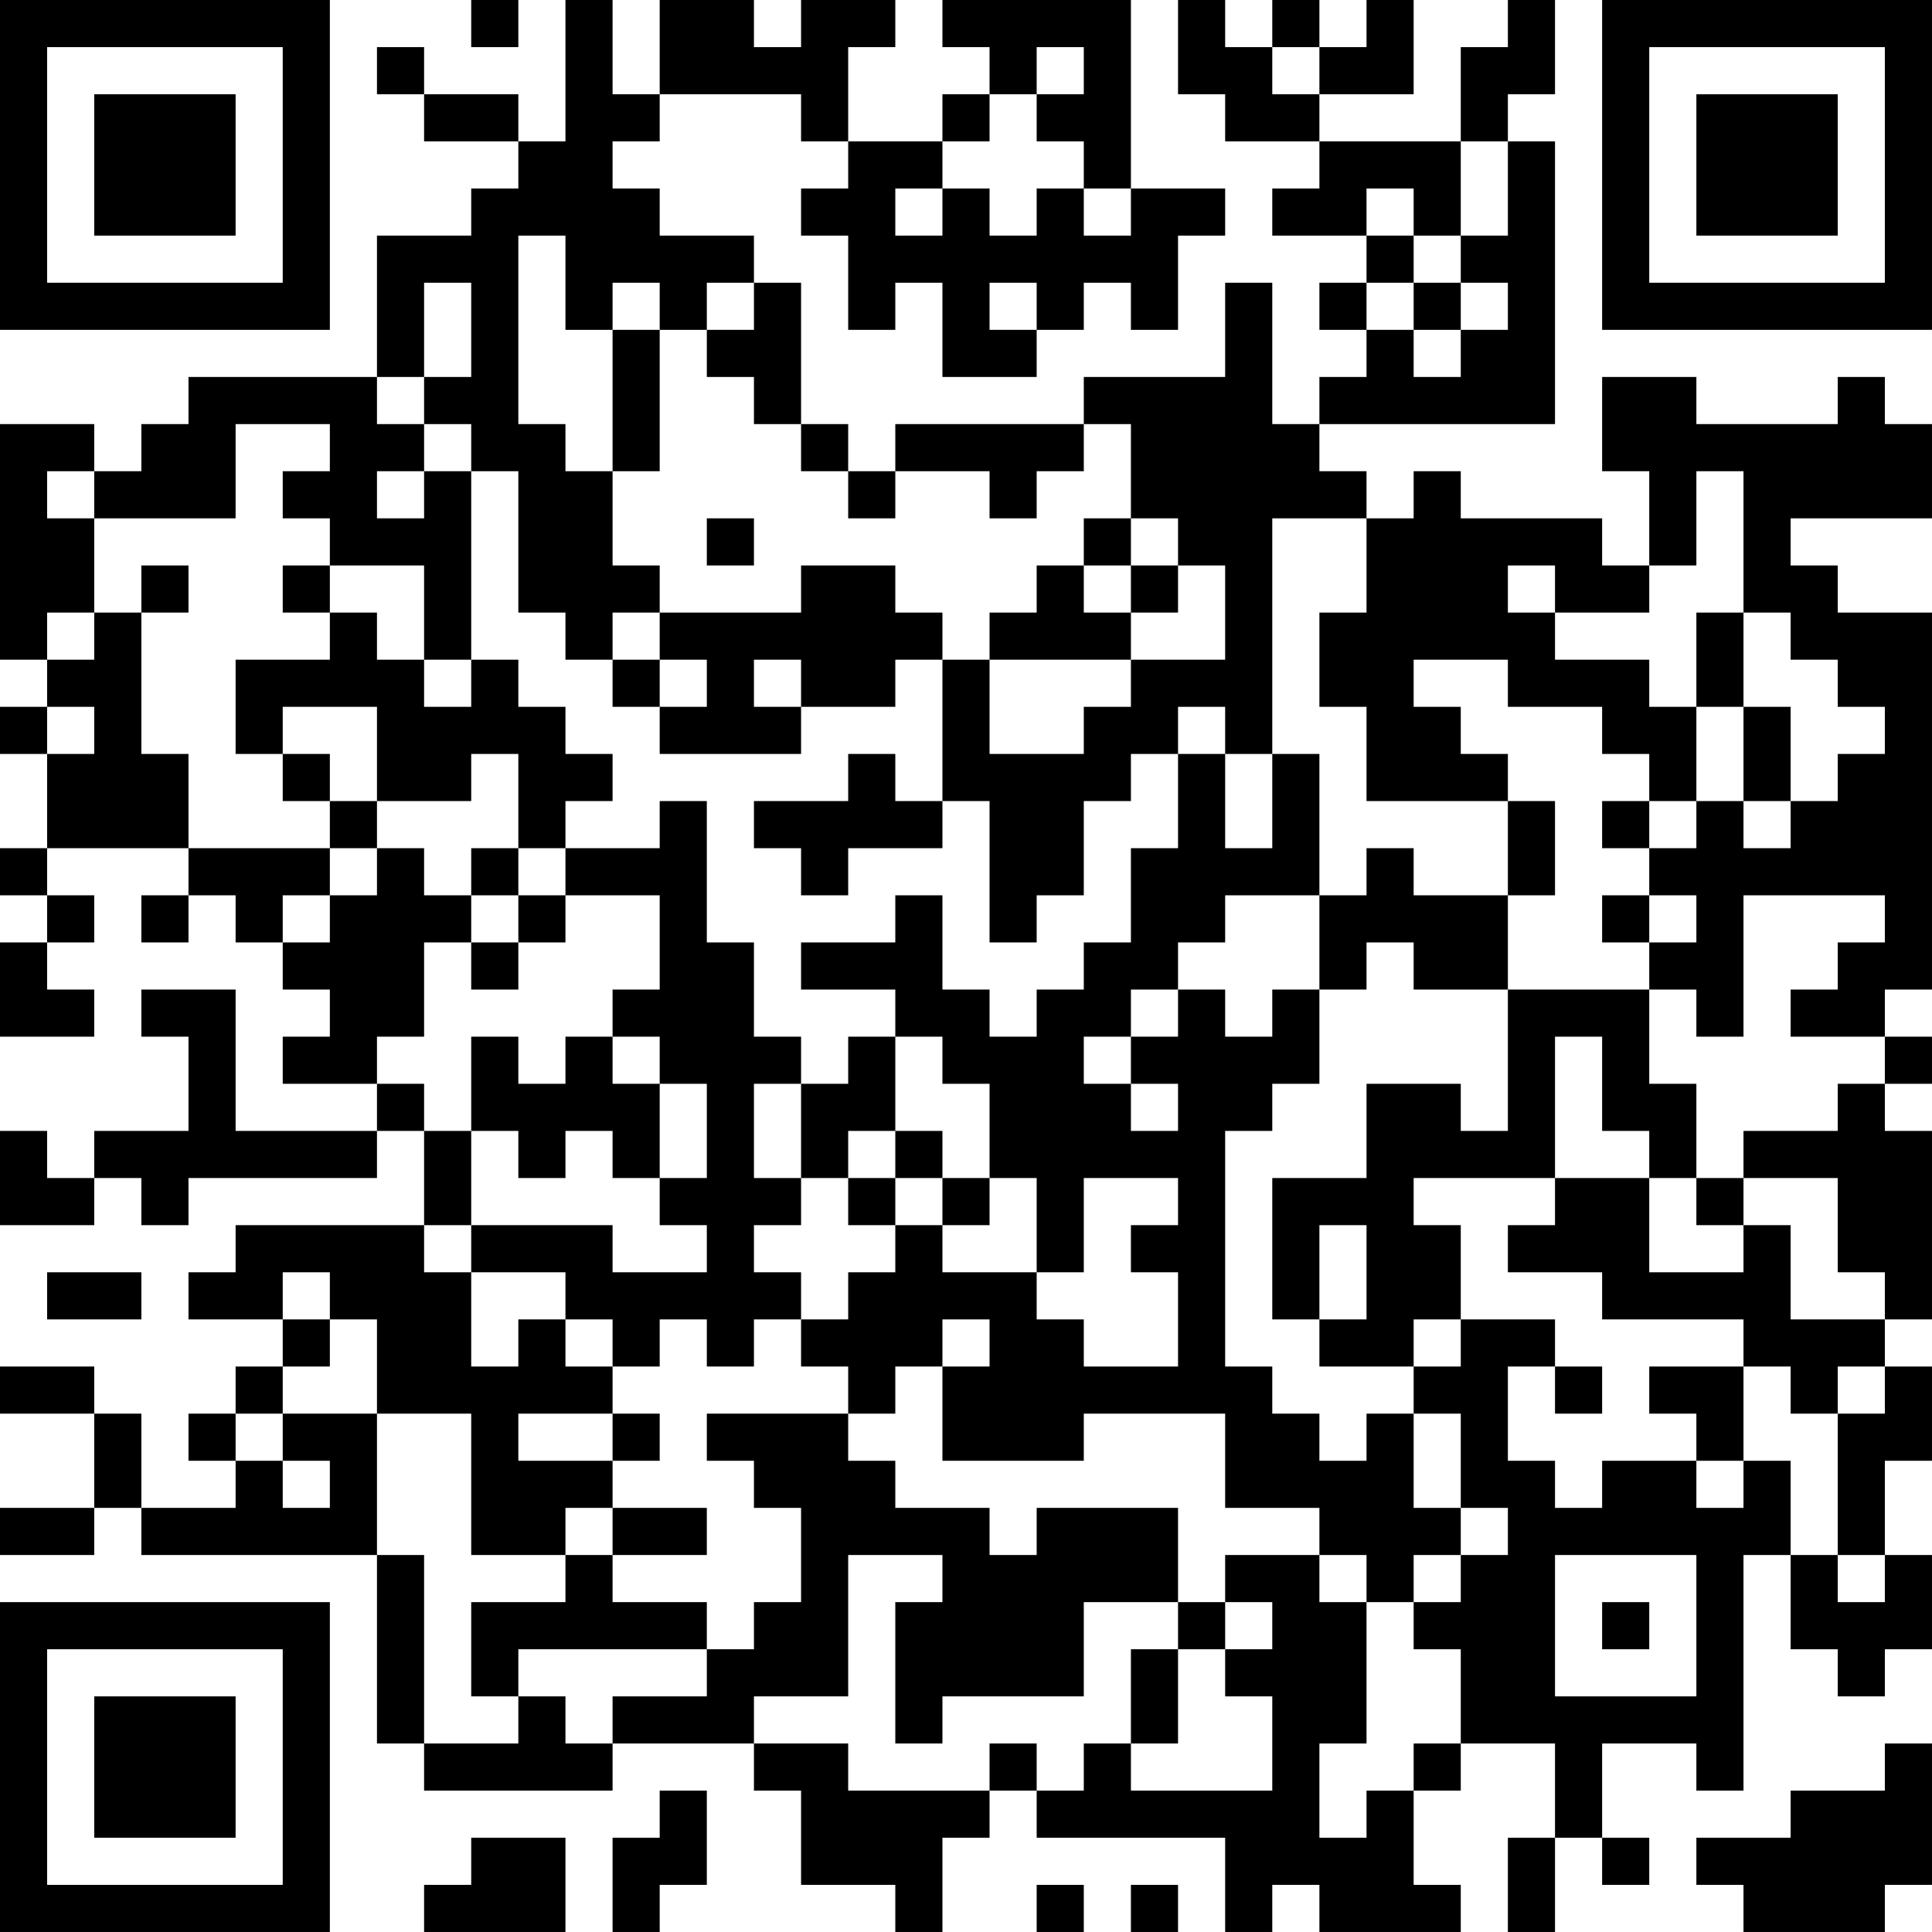 <?xml version="1.0" encoding="UTF-8"?>
<svg xmlns="http://www.w3.org/2000/svg" version="1.1" width="200" height="200" viewBox="0 0 200 200"><rect x="0" y="0" width="200" height="200" fill="#ffffff"/><g transform="scale(4.878)"><g transform="translate(0,0)"><path fill-rule="evenodd" d="M10 0L10 1L11 1L11 0ZM12 0L12 3L11 3L11 2L9 2L9 1L8 1L8 2L9 2L9 3L11 3L11 4L10 4L10 5L8 5L8 8L4 8L4 9L3 9L3 10L2 10L2 9L0 9L0 14L1 14L1 15L0 15L0 16L1 16L1 18L0 18L0 19L1 19L1 20L0 20L0 22L2 22L2 21L1 21L1 20L2 20L2 19L1 19L1 18L4 18L4 19L3 19L3 20L4 20L4 19L5 19L5 20L6 20L6 21L7 21L7 22L6 22L6 23L8 23L8 24L5 24L5 21L3 21L3 22L4 22L4 24L2 24L2 25L1 25L1 24L0 24L0 26L2 26L2 25L3 25L3 26L4 26L4 25L8 25L8 24L9 24L9 26L5 26L5 27L4 27L4 28L6 28L6 29L5 29L5 30L4 30L4 31L5 31L5 32L3 32L3 30L2 30L2 29L0 29L0 30L2 30L2 32L0 32L0 33L2 33L2 32L3 32L3 33L8 33L8 37L9 37L9 38L13 38L13 37L16 37L16 38L17 38L17 40L19 40L19 41L20 41L20 39L21 39L21 38L22 38L22 39L26 39L26 41L27 41L27 40L28 40L28 41L31 41L31 40L30 40L30 38L31 38L31 37L33 37L33 39L32 39L32 41L33 41L33 39L34 39L34 40L35 40L35 39L34 39L34 37L36 37L36 38L37 38L37 33L38 33L38 35L39 35L39 36L40 36L40 35L41 35L41 33L40 33L40 31L41 31L41 29L40 29L40 28L41 28L41 24L40 24L40 23L41 23L41 22L40 22L40 21L41 21L41 13L39 13L39 12L38 12L38 11L41 11L41 9L40 9L40 8L39 8L39 9L36 9L36 8L34 8L34 10L35 10L35 12L34 12L34 11L31 11L31 10L30 10L30 11L29 11L29 10L28 10L28 9L33 9L33 3L32 3L32 2L33 2L33 0L32 0L32 1L31 1L31 3L28 3L28 2L30 2L30 0L29 0L29 1L28 1L28 0L27 0L27 1L26 1L26 0L25 0L25 2L26 2L26 3L28 3L28 4L27 4L27 5L29 5L29 6L28 6L28 7L29 7L29 8L28 8L28 9L27 9L27 6L26 6L26 8L23 8L23 9L19 9L19 10L18 10L18 9L17 9L17 6L16 6L16 5L14 5L14 4L13 4L13 3L14 3L14 2L17 2L17 3L18 3L18 4L17 4L17 5L18 5L18 7L19 7L19 6L20 6L20 8L22 8L22 7L23 7L23 6L24 6L24 7L25 7L25 5L26 5L26 4L24 4L24 0L20 0L20 1L21 1L21 2L20 2L20 3L18 3L18 1L19 1L19 0L17 0L17 1L16 1L16 0L14 0L14 2L13 2L13 0ZM22 1L22 2L21 2L21 3L20 3L20 4L19 4L19 5L20 5L20 4L21 4L21 5L22 5L22 4L23 4L23 5L24 5L24 4L23 4L23 3L22 3L22 2L23 2L23 1ZM27 1L27 2L28 2L28 1ZM31 3L31 5L30 5L30 4L29 4L29 5L30 5L30 6L29 6L29 7L30 7L30 8L31 8L31 7L32 7L32 6L31 6L31 5L32 5L32 3ZM11 5L11 9L12 9L12 10L13 10L13 12L14 12L14 13L13 13L13 14L12 14L12 13L11 13L11 10L10 10L10 9L9 9L9 8L10 8L10 6L9 6L9 8L8 8L8 9L9 9L9 10L8 10L8 11L9 11L9 10L10 10L10 14L9 14L9 12L7 12L7 11L6 11L6 10L7 10L7 9L5 9L5 11L2 11L2 10L1 10L1 11L2 11L2 13L1 13L1 14L2 14L2 13L3 13L3 16L4 16L4 18L7 18L7 19L6 19L6 20L7 20L7 19L8 19L8 18L9 18L9 19L10 19L10 20L9 20L9 22L8 22L8 23L9 23L9 24L10 24L10 26L9 26L9 27L10 27L10 29L11 29L11 28L12 28L12 29L13 29L13 30L11 30L11 31L13 31L13 32L12 32L12 33L10 33L10 30L8 30L8 28L7 28L7 27L6 27L6 28L7 28L7 29L6 29L6 30L5 30L5 31L6 31L6 32L7 32L7 31L6 31L6 30L8 30L8 33L9 33L9 37L11 37L11 36L12 36L12 37L13 37L13 36L15 36L15 35L16 35L16 34L17 34L17 32L16 32L16 31L15 31L15 30L18 30L18 31L19 31L19 32L21 32L21 33L22 33L22 32L25 32L25 34L23 34L23 36L20 36L20 37L19 37L19 34L20 34L20 33L18 33L18 36L16 36L16 37L18 37L18 38L21 38L21 37L22 37L22 38L23 38L23 37L24 37L24 38L27 38L27 36L26 36L26 35L27 35L27 34L26 34L26 33L28 33L28 34L29 34L29 37L28 37L28 39L29 39L29 38L30 38L30 37L31 37L31 35L30 35L30 34L31 34L31 33L32 33L32 32L31 32L31 30L30 30L30 29L31 29L31 28L33 28L33 29L32 29L32 31L33 31L33 32L34 32L34 31L36 31L36 32L37 32L37 31L38 31L38 33L39 33L39 34L40 34L40 33L39 33L39 30L40 30L40 29L39 29L39 30L38 30L38 29L37 29L37 28L34 28L34 27L32 27L32 26L33 26L33 25L35 25L35 27L37 27L37 26L38 26L38 28L40 28L40 27L39 27L39 25L37 25L37 24L39 24L39 23L40 23L40 22L38 22L38 21L39 21L39 20L40 20L40 19L37 19L37 22L36 22L36 21L35 21L35 20L36 20L36 19L35 19L35 18L36 18L36 17L37 17L37 18L38 18L38 17L39 17L39 16L40 16L40 15L39 15L39 14L38 14L38 13L37 13L37 10L36 10L36 12L35 12L35 13L33 13L33 12L32 12L32 13L33 13L33 14L35 14L35 15L36 15L36 17L35 17L35 16L34 16L34 15L32 15L32 14L30 14L30 15L31 15L31 16L32 16L32 17L29 17L29 15L28 15L28 13L29 13L29 11L27 11L27 16L26 16L26 15L25 15L25 16L24 16L24 17L23 17L23 19L22 19L22 20L21 20L21 17L20 17L20 14L21 14L21 16L23 16L23 15L24 15L24 14L26 14L26 12L25 12L25 11L24 11L24 9L23 9L23 10L22 10L22 11L21 11L21 10L19 10L19 11L18 11L18 10L17 10L17 9L16 9L16 8L15 8L15 7L16 7L16 6L15 6L15 7L14 7L14 6L13 6L13 7L12 7L12 5ZM21 6L21 7L22 7L22 6ZM30 6L30 7L31 7L31 6ZM13 7L13 10L14 10L14 7ZM15 11L15 12L16 12L16 11ZM23 11L23 12L22 12L22 13L21 13L21 14L24 14L24 13L25 13L25 12L24 12L24 11ZM3 12L3 13L4 13L4 12ZM6 12L6 13L7 13L7 14L5 14L5 16L6 16L6 17L7 17L7 18L8 18L8 17L10 17L10 16L11 16L11 18L10 18L10 19L11 19L11 20L10 20L10 21L11 21L11 20L12 20L12 19L14 19L14 21L13 21L13 22L12 22L12 23L11 23L11 22L10 22L10 24L11 24L11 25L12 25L12 24L13 24L13 25L14 25L14 26L15 26L15 27L13 27L13 26L10 26L10 27L12 27L12 28L13 28L13 29L14 29L14 28L15 28L15 29L16 29L16 28L17 28L17 29L18 29L18 30L19 30L19 29L20 29L20 31L23 31L23 30L26 30L26 32L28 32L28 33L29 33L29 34L30 34L30 33L31 33L31 32L30 32L30 30L29 30L29 31L28 31L28 30L27 30L27 29L26 29L26 24L27 24L27 23L28 23L28 21L29 21L29 20L30 20L30 21L32 21L32 24L31 24L31 23L29 23L29 25L27 25L27 28L28 28L28 29L30 29L30 28L31 28L31 26L30 26L30 25L33 25L33 22L34 22L34 24L35 24L35 25L36 25L36 26L37 26L37 25L36 25L36 23L35 23L35 21L32 21L32 19L33 19L33 17L32 17L32 19L30 19L30 18L29 18L29 19L28 19L28 16L27 16L27 18L26 18L26 16L25 16L25 18L24 18L24 20L23 20L23 21L22 21L22 22L21 22L21 21L20 21L20 19L19 19L19 20L17 20L17 21L19 21L19 22L18 22L18 23L17 23L17 22L16 22L16 20L15 20L15 17L14 17L14 18L12 18L12 17L13 17L13 16L12 16L12 15L11 15L11 14L10 14L10 15L9 15L9 14L8 14L8 13L7 13L7 12ZM17 12L17 13L14 13L14 14L13 14L13 15L14 15L14 16L17 16L17 15L19 15L19 14L20 14L20 13L19 13L19 12ZM23 12L23 13L24 13L24 12ZM36 13L36 15L37 15L37 17L38 17L38 15L37 15L37 13ZM14 14L14 15L15 15L15 14ZM16 14L16 15L17 15L17 14ZM1 15L1 16L2 16L2 15ZM6 15L6 16L7 16L7 17L8 17L8 15ZM18 16L18 17L16 17L16 18L17 18L17 19L18 19L18 18L20 18L20 17L19 17L19 16ZM34 17L34 18L35 18L35 17ZM11 18L11 19L12 19L12 18ZM26 19L26 20L25 20L25 21L24 21L24 22L23 22L23 23L24 23L24 24L25 24L25 23L24 23L24 22L25 22L25 21L26 21L26 22L27 22L27 21L28 21L28 19ZM34 19L34 20L35 20L35 19ZM13 22L13 23L14 23L14 25L15 25L15 23L14 23L14 22ZM19 22L19 24L18 24L18 25L17 25L17 23L16 23L16 25L17 25L17 26L16 26L16 27L17 27L17 28L18 28L18 27L19 27L19 26L20 26L20 27L22 27L22 28L23 28L23 29L25 29L25 27L24 27L24 26L25 26L25 25L23 25L23 27L22 27L22 25L21 25L21 23L20 23L20 22ZM19 24L19 25L18 25L18 26L19 26L19 25L20 25L20 26L21 26L21 25L20 25L20 24ZM28 26L28 28L29 28L29 26ZM1 27L1 28L3 28L3 27ZM20 28L20 29L21 29L21 28ZM33 29L33 30L34 30L34 29ZM35 29L35 30L36 30L36 31L37 31L37 29ZM13 30L13 31L14 31L14 30ZM13 32L13 33L12 33L12 34L10 34L10 36L11 36L11 35L15 35L15 34L13 34L13 33L15 33L15 32ZM33 33L33 36L36 36L36 33ZM25 34L25 35L24 35L24 37L25 37L25 35L26 35L26 34ZM34 34L34 35L35 35L35 34ZM40 37L40 38L38 38L38 39L36 39L36 40L37 40L37 41L40 41L40 40L41 40L41 37ZM14 38L14 39L13 39L13 41L14 41L14 40L15 40L15 38ZM10 39L10 40L9 40L9 41L12 41L12 39ZM22 40L22 41L23 41L23 40ZM24 40L24 41L25 41L25 40ZM0 0L0 7L7 7L7 0ZM1 1L1 6L6 6L6 1ZM2 2L2 5L5 5L5 2ZM34 0L34 7L41 7L41 0ZM35 1L35 6L40 6L40 1ZM36 2L36 5L39 5L39 2ZM0 34L0 41L7 41L7 34ZM1 35L1 40L6 40L6 35ZM2 36L2 39L5 39L5 36Z" fill="#000000"/></g></g></svg>

